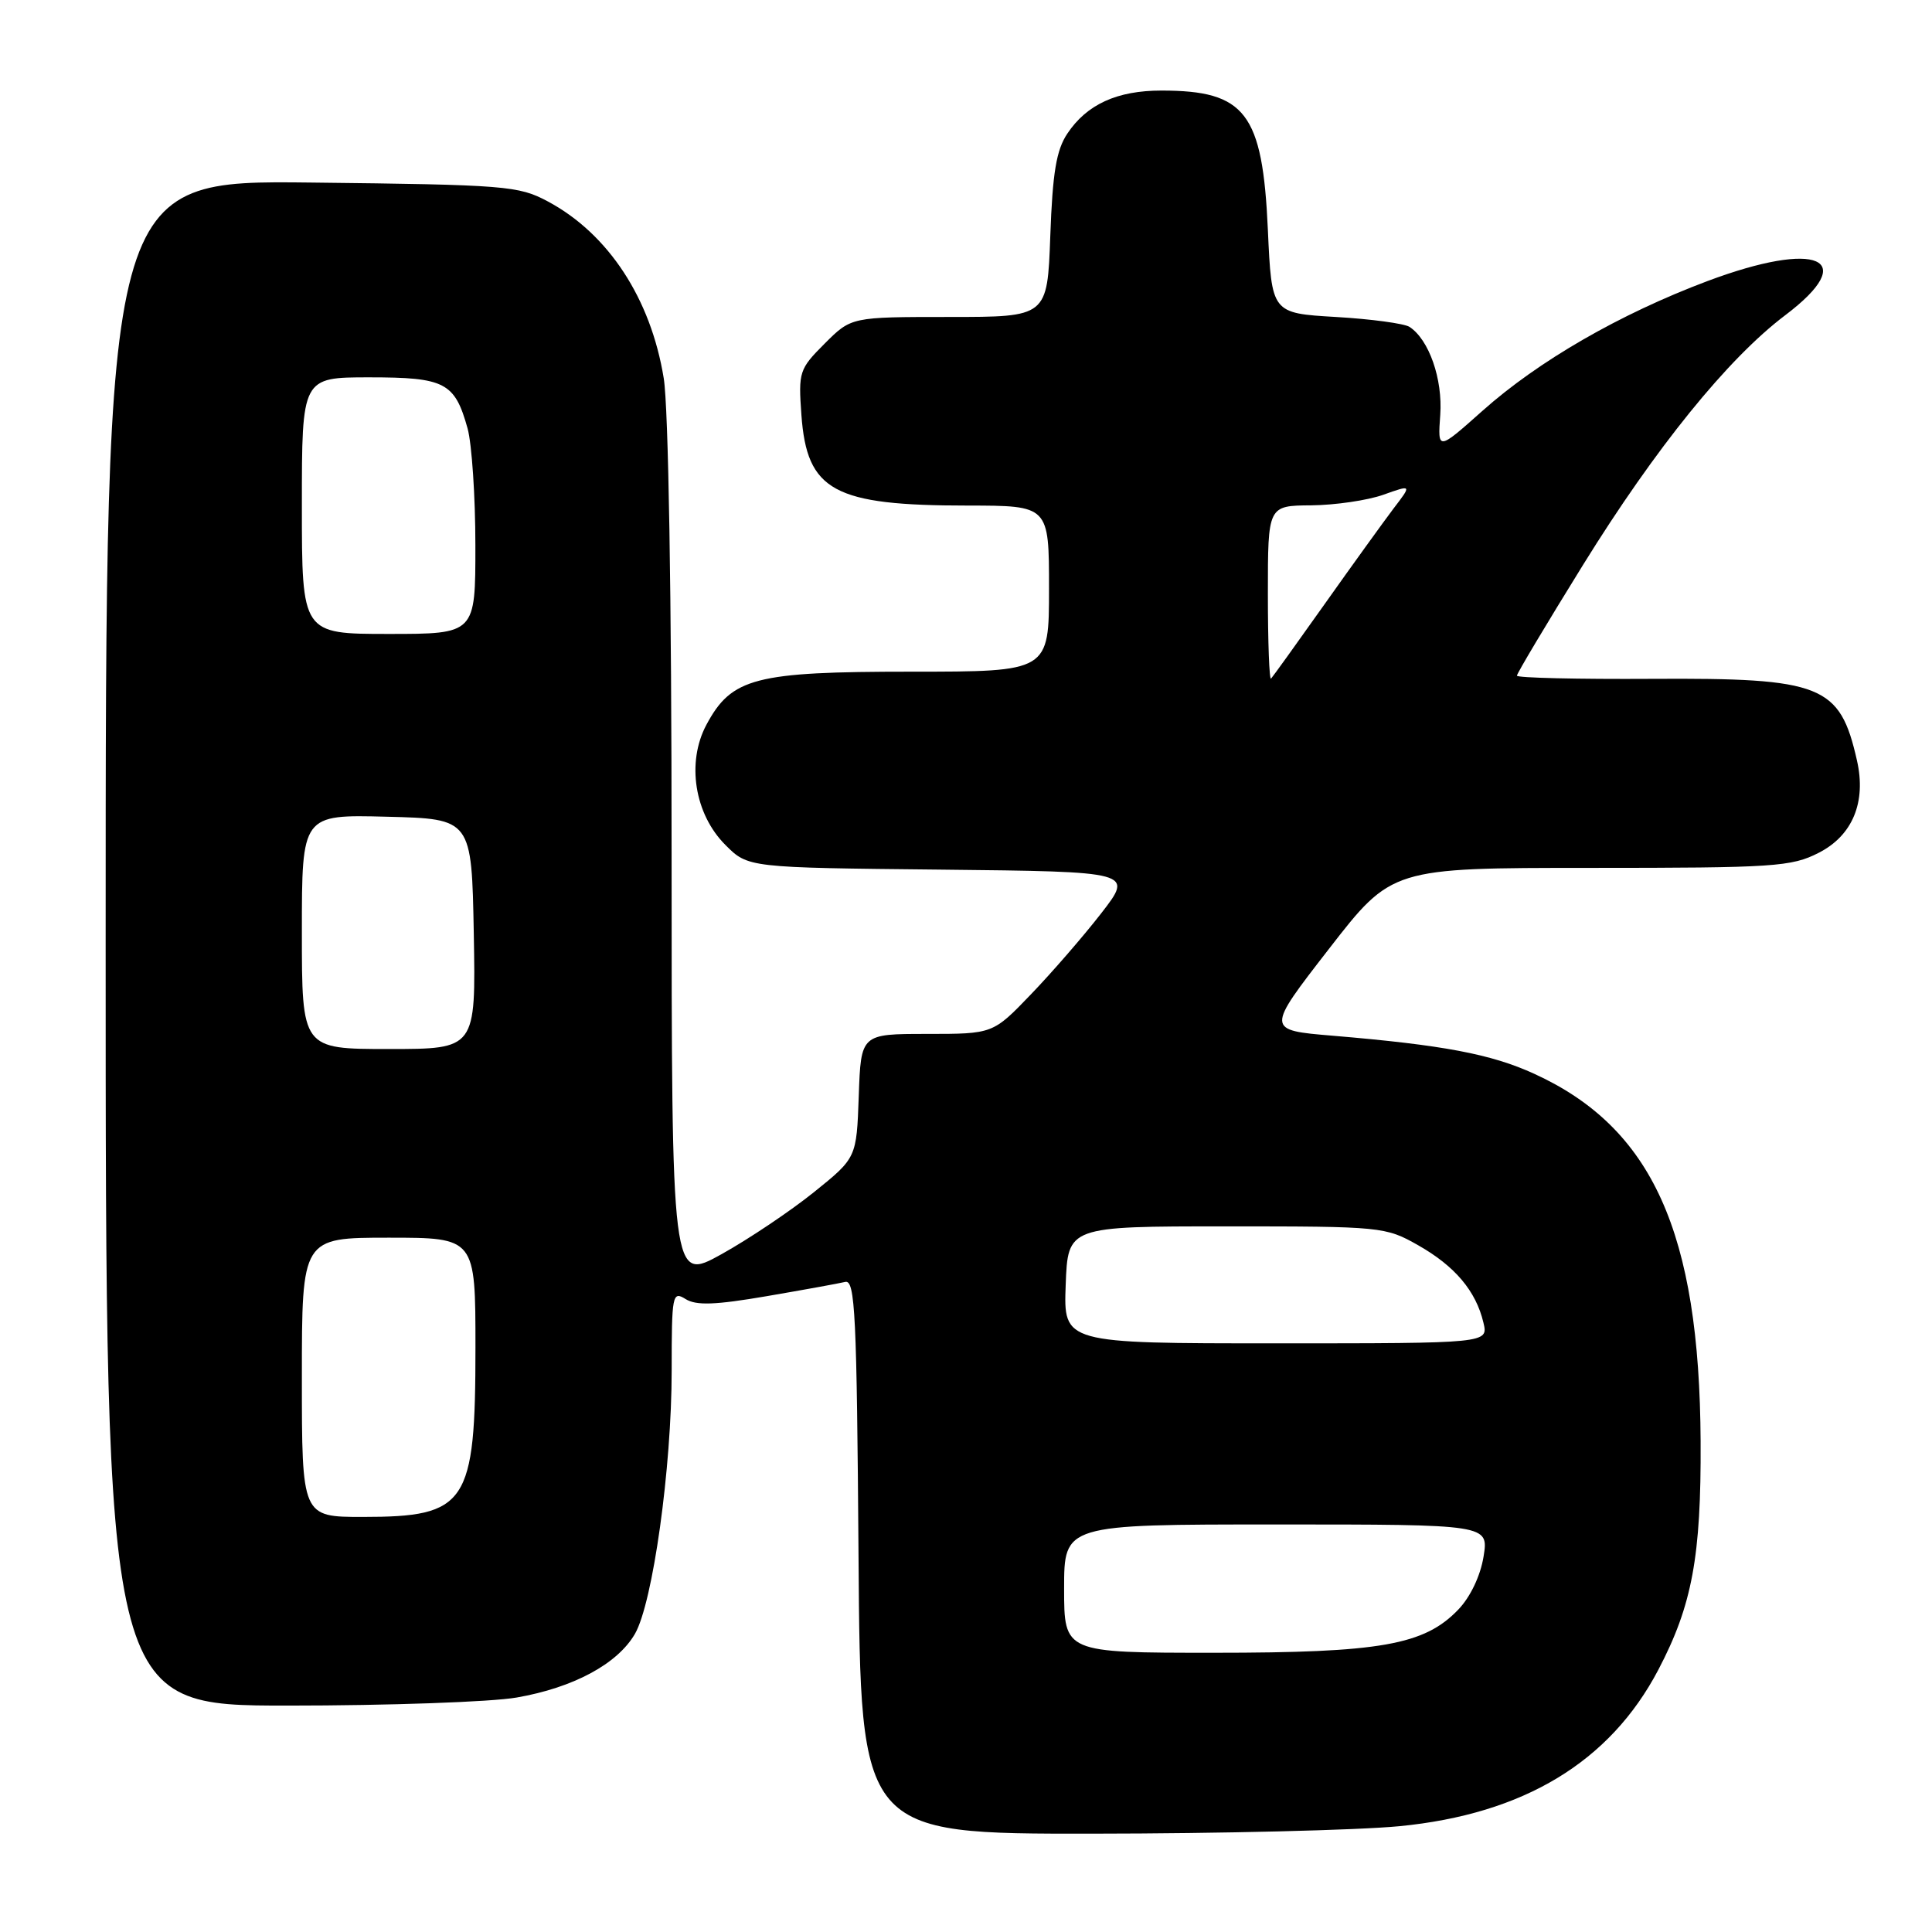<?xml version="1.0" encoding="UTF-8" standalone="no"?>
<!DOCTYPE svg PUBLIC "-//W3C//DTD SVG 1.1//EN" "http://www.w3.org/Graphics/SVG/1.1/DTD/svg11.dtd" >
<svg xmlns="http://www.w3.org/2000/svg" xmlns:xlink="http://www.w3.org/1999/xlink" version="1.1" viewBox="0 0 256 256">
 <g >
 <path fill="currentColor"
d=" M 185.43 241.98 C 201.89 240.38 213.32 233.48 219.74 221.25 C 224.22 212.71 225.42 206.25 225.34 191.00 C 225.20 163.29 218.94 149.44 203.31 142.29 C 197.60 139.67 191.24 138.47 176.62 137.24 C 167.74 136.50 167.74 136.50 176.08 125.75 C 184.42 115.00 184.42 115.00 210.75 115.00 C 235.09 115.00 237.38 114.85 240.99 113.00 C 245.47 110.72 247.31 106.29 246.06 100.78 C 243.80 90.75 241.45 89.82 218.90 89.95 C 209.06 90.01 201.00 89.82 201.00 89.53 C 201.00 89.23 204.94 82.64 209.75 74.87 C 219.38 59.33 228.94 47.52 236.55 41.77 C 246.52 34.24 240.86 31.76 226.23 37.25 C 214.61 41.62 203.85 47.83 196.43 54.44 C 190.50 59.72 190.50 59.72 190.84 54.98 C 191.18 50.23 189.35 44.99 186.76 43.31 C 186.07 42.87 181.68 42.27 177.00 42.00 C 168.50 41.50 168.50 41.50 168.00 30.45 C 167.30 14.95 165.04 12.00 153.89 12.00 C 148.01 12.00 144.01 13.83 141.43 17.70 C 139.97 19.88 139.47 22.88 139.17 31.25 C 138.78 42.00 138.78 42.00 125.79 42.00 C 112.80 42.00 112.80 42.00 109.28 45.52 C 105.90 48.90 105.78 49.27 106.19 54.98 C 106.92 65.06 110.45 66.99 128.25 66.99 C 139.00 67.00 139.00 67.00 139.00 78.00 C 139.00 89.00 139.00 89.00 120.75 89.00 C 100.03 89.00 96.94 89.80 93.60 96.04 C 90.94 101.02 92.02 107.87 96.12 111.96 C 99.12 114.97 99.12 114.97 124.66 115.23 C 150.19 115.50 150.19 115.50 145.93 121.00 C 143.58 124.03 139.39 128.86 136.61 131.75 C 131.57 137.00 131.57 137.00 122.82 137.00 C 114.08 137.00 114.08 137.00 113.79 145.21 C 113.50 153.42 113.50 153.42 107.85 157.97 C 104.74 160.47 99.23 164.17 95.60 166.19 C 89.00 169.85 89.00 169.85 88.99 113.18 C 88.99 78.97 88.57 53.97 87.95 50.13 C 86.24 39.57 80.61 30.98 72.59 26.69 C 68.72 24.62 67.06 24.48 41.25 24.19 C 14.00 23.88 14.00 23.88 14.00 124.94 C 14.00 226.00 14.00 226.00 38.17 226.00 C 51.46 226.00 65.10 225.52 68.47 224.93 C 75.99 223.62 81.82 220.48 84.13 216.50 C 86.50 212.40 89.00 194.51 89.00 181.61 C 89.00 171.54 89.10 171.04 90.84 172.13 C 92.25 173.01 94.77 172.92 101.59 171.75 C 106.49 170.91 111.17 170.06 112.00 169.86 C 113.31 169.55 113.53 174.18 113.76 206.25 C 114.02 243.00 114.02 243.00 144.76 242.97 C 161.67 242.96 179.97 242.51 185.43 241.98 Z  M 141.00 210.50 C 141.00 202.00 141.00 202.00 169.13 202.00 C 197.26 202.00 197.26 202.00 196.58 206.25 C 196.17 208.80 194.83 211.61 193.24 213.27 C 188.73 217.98 182.93 219.00 160.82 219.00 C 141.00 219.00 141.00 219.00 141.00 210.50 Z  M 40.00 182.50 C 40.00 164.00 40.00 164.00 51.50 164.00 C 63.00 164.00 63.00 164.00 63.00 178.55 C 63.00 199.32 61.88 201.00 48.07 201.00 C 40.00 201.00 40.00 201.00 40.00 182.50 Z  M 141.21 170.25 C 141.50 162.50 141.50 162.50 162.50 162.50 C 183.06 162.50 183.59 162.55 187.91 165.00 C 192.78 167.76 195.57 171.06 196.56 175.25 C 197.22 178.00 197.22 178.00 169.07 178.00 C 140.92 178.00 140.92 178.00 141.21 170.25 Z  M 40.00 123.47 C 40.00 107.93 40.00 107.93 51.25 108.22 C 62.50 108.50 62.50 108.50 62.78 123.75 C 63.05 139.00 63.05 139.00 51.53 139.00 C 40.00 139.00 40.00 139.00 40.00 123.47 Z  M 168.00 78.67 C 168.00 67.00 168.00 67.00 173.75 66.96 C 176.91 66.93 181.21 66.30 183.29 65.56 C 187.08 64.21 187.08 64.21 184.66 67.37 C 183.34 69.12 179.23 74.81 175.54 80.02 C 171.85 85.23 168.64 89.69 168.42 89.92 C 168.19 90.15 168.00 85.08 168.00 78.67 Z  M 40.00 67.00 C 40.00 50.00 40.00 50.00 48.93 50.00 C 58.97 50.00 60.26 50.67 61.96 56.78 C 62.52 58.83 62.99 65.79 62.99 72.25 C 63.00 84.00 63.00 84.00 51.50 84.00 C 40.00 84.00 40.00 84.00 40.00 67.00 Z "/>
</g>
</svg>